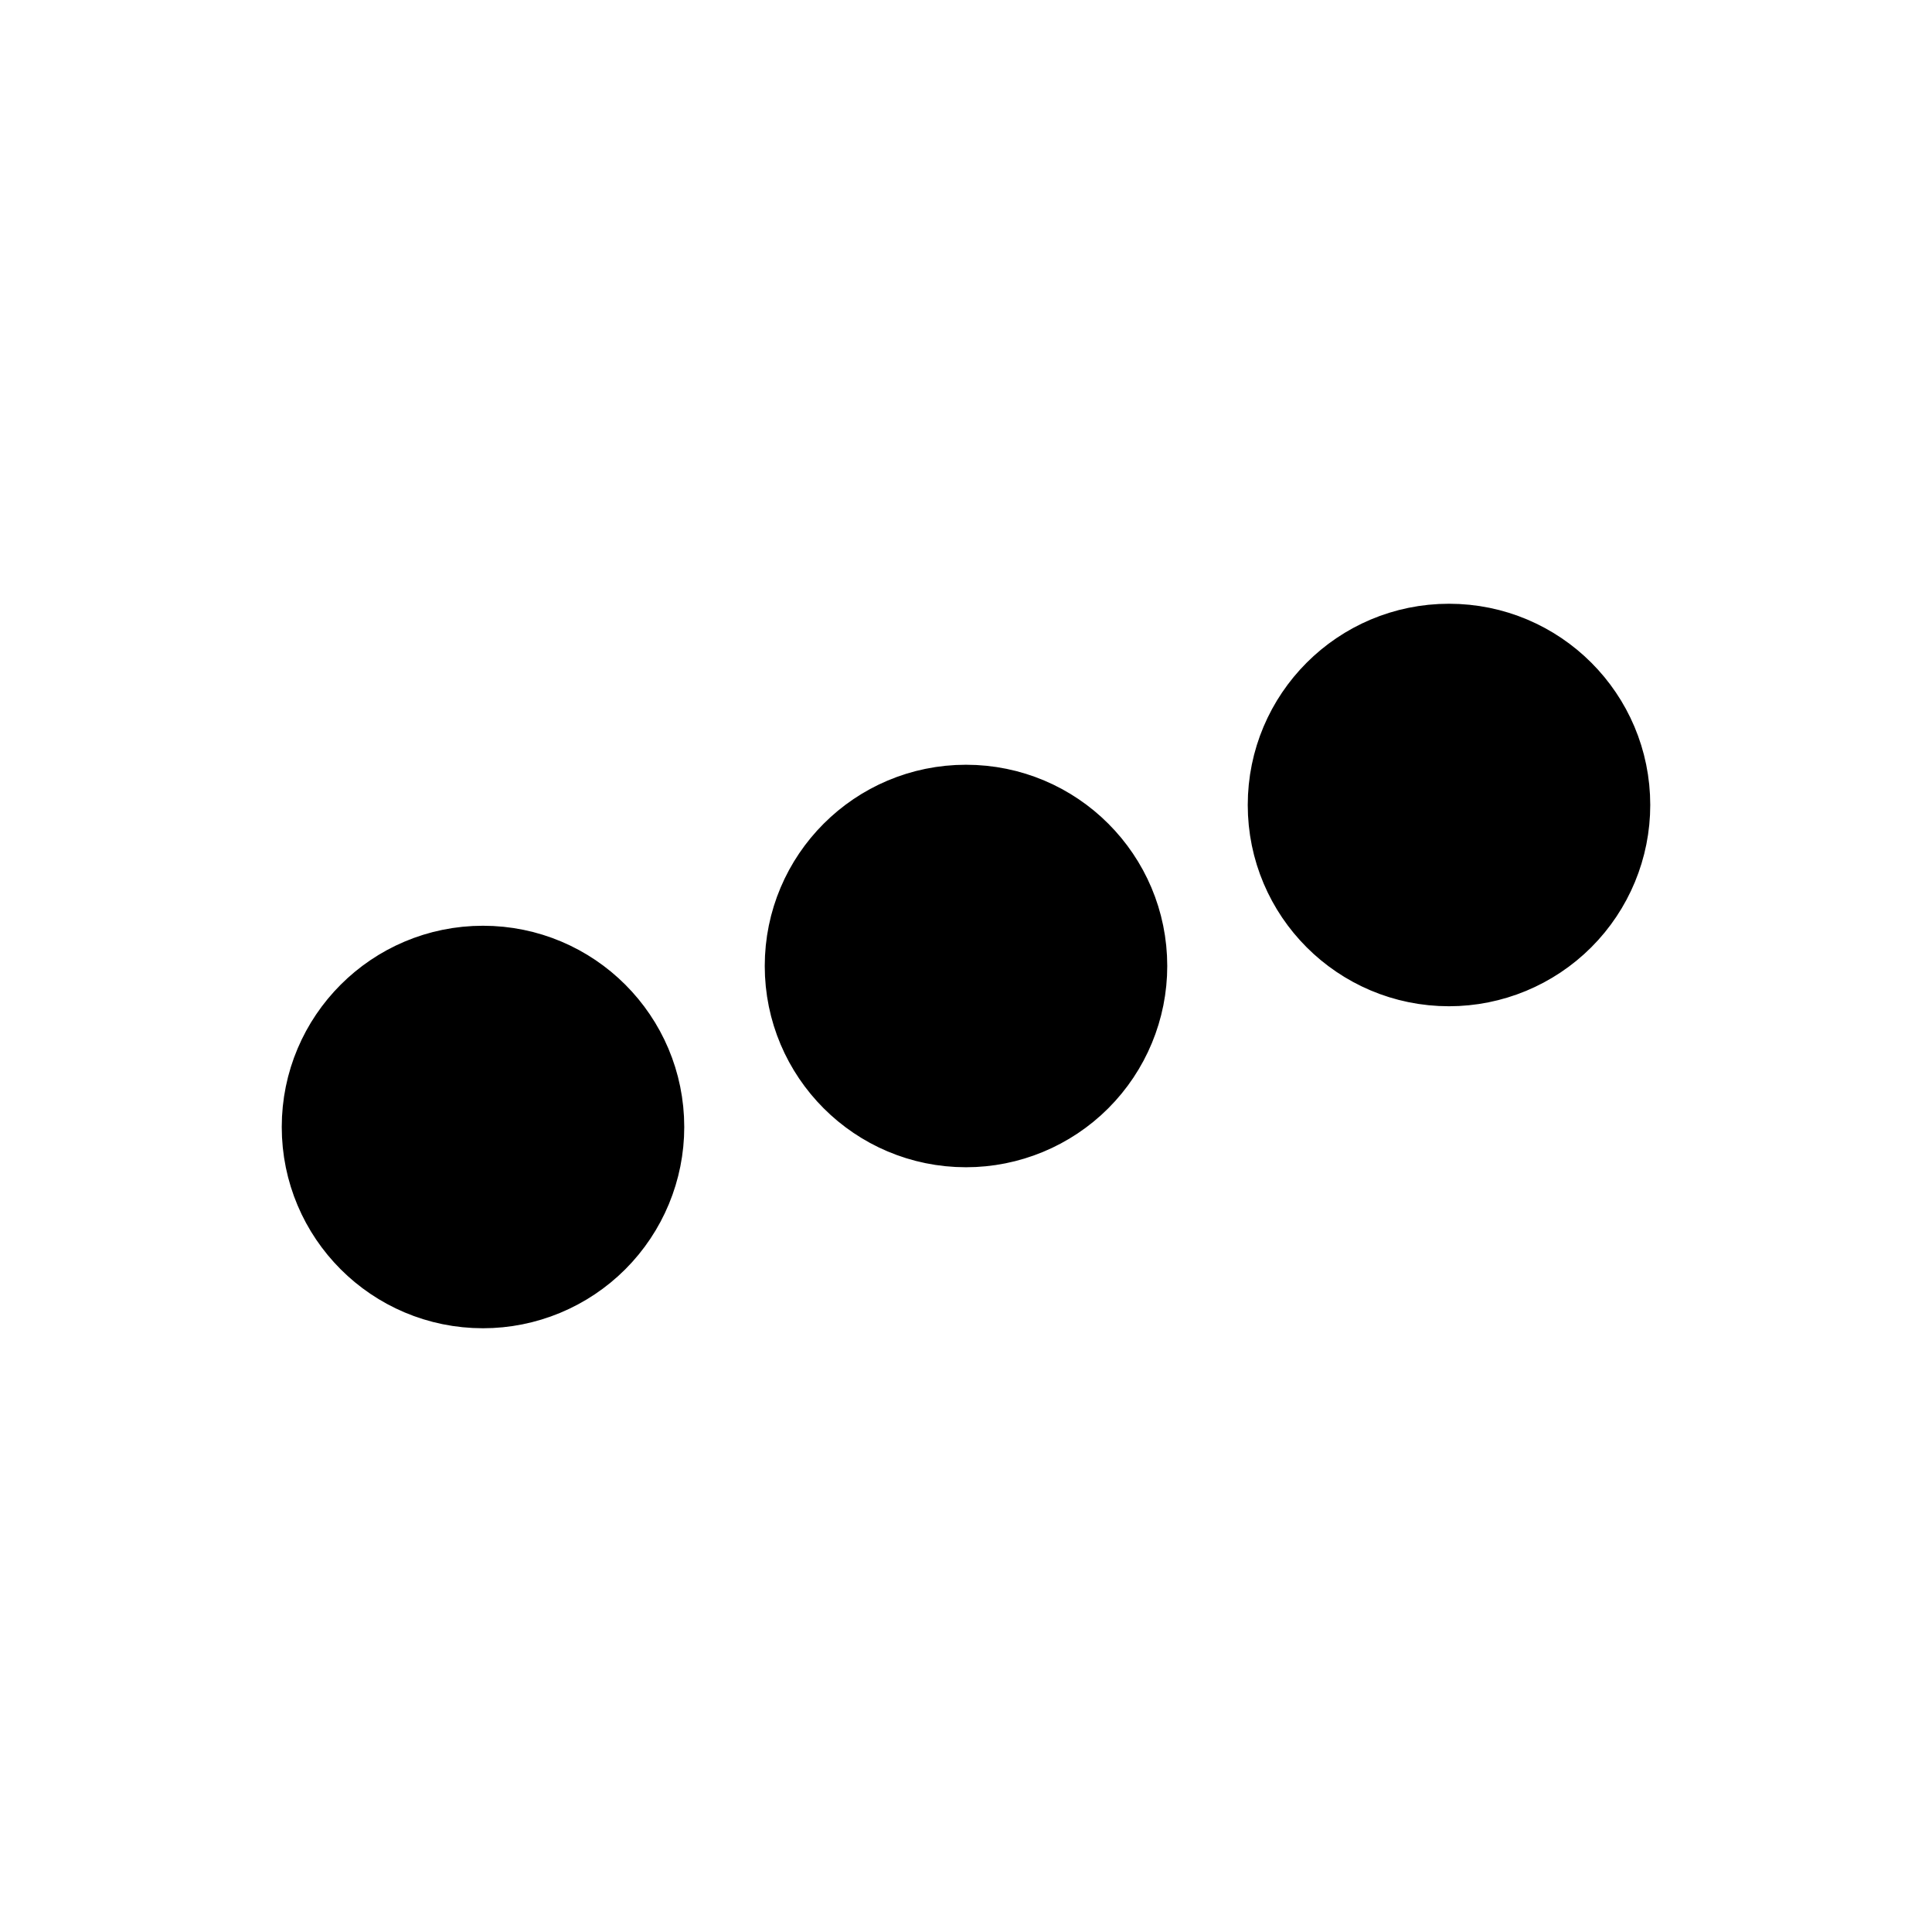 <svg viewBox="0 0 24 24" fill="none" xmlns="http://www.w3.org/2000/svg" stroke="currentColor"><path d="M6 16C4.895 16 4 15.105 4 14C4 12.895 4.895 12 6 12C7.105 12 8 12.895 8 14C8 14.53 7.789 15.039 7.414 15.414C7.039 15.789 6.53 16 6 16ZM12 14C10.895 14 10 13.105 10 12C10 10.895 10.895 10 12 10C13.105 10 14 10.895 14 12C14 12.53 13.789 13.039 13.414 13.414C13.039 13.789 12.53 14 12 14ZM18 12C16.895 12 16 11.105 16 10C16 8.895 16.895 8 18 8C19.105 8 20 8.895 20 10C20 10.53 19.789 11.039 19.414 11.414C19.039 11.789 18.53 12 18 12Z" fill="currentColor"/></svg>